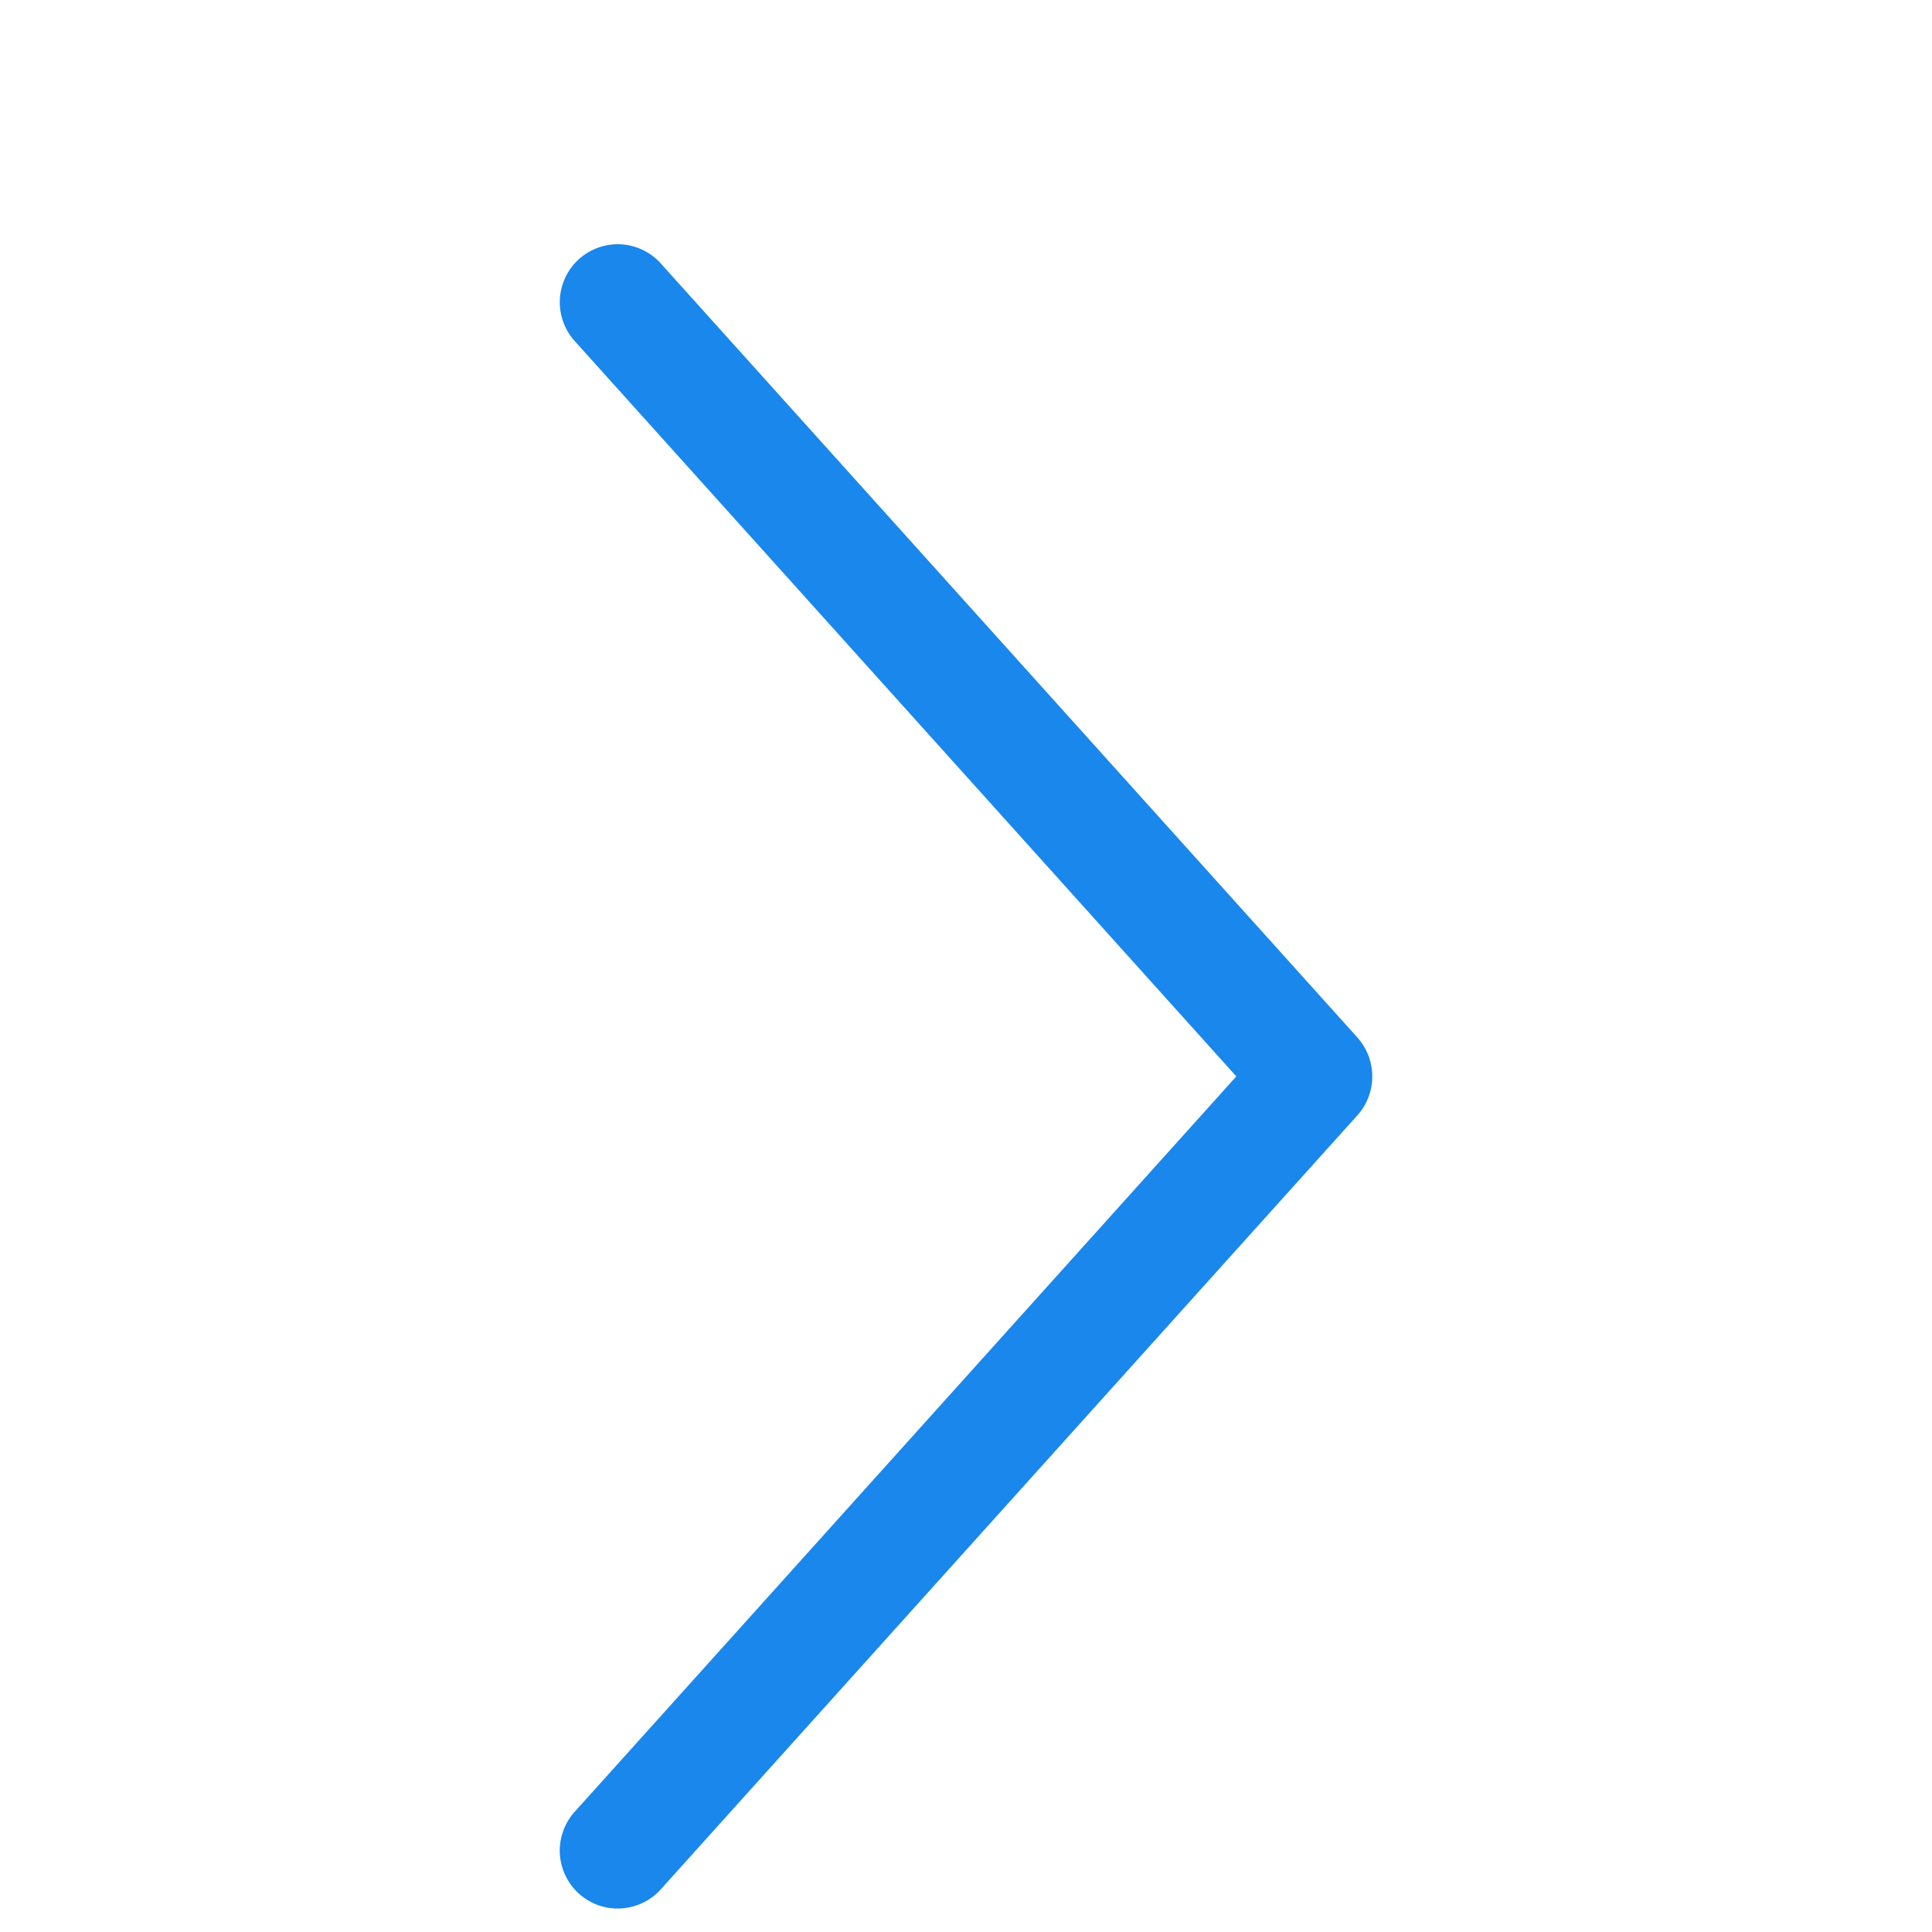 <svg width="35" height="35" viewBox="0 0 35 35" fill="none" xmlns="http://www.w3.org/2000/svg">
<g clip-path="url(#clip0_254_1114)">
<path d="M24.858 19.434C24.844 19.2 24.751 18.976 24.595 18.8L11.995 4.8C11.905 4.692 11.794 4.604 11.668 4.54C11.543 4.476 11.406 4.437 11.266 4.427C11.125 4.417 10.984 4.436 10.851 4.481C10.718 4.527 10.595 4.599 10.49 4.692C10.386 4.786 10.301 4.9 10.241 5.028C10.181 5.155 10.147 5.293 10.142 5.434C10.136 5.574 10.159 5.715 10.209 5.846C10.258 5.978 10.334 6.098 10.431 6.2L22.397 19.5L10.431 32.8C10.334 32.902 10.258 33.022 10.209 33.154C10.159 33.285 10.136 33.426 10.141 33.566C10.147 33.707 10.181 33.845 10.241 33.972C10.301 34.1 10.386 34.214 10.49 34.307C10.595 34.401 10.718 34.473 10.851 34.519C10.984 34.564 11.125 34.583 11.266 34.572C11.406 34.562 11.543 34.524 11.668 34.46C11.794 34.396 11.905 34.308 11.995 34.2L24.595 20.2C24.688 20.096 24.758 19.975 24.803 19.843C24.848 19.712 24.867 19.573 24.858 19.434Z" fill="#1987EC"/>
</g>
<defs>
<clipPath id="clip0_254_1114">
<rect width="35" height="35" fill="white" transform="translate(0 35) rotate(-90)"/>
</clipPath>
</defs>
</svg>
